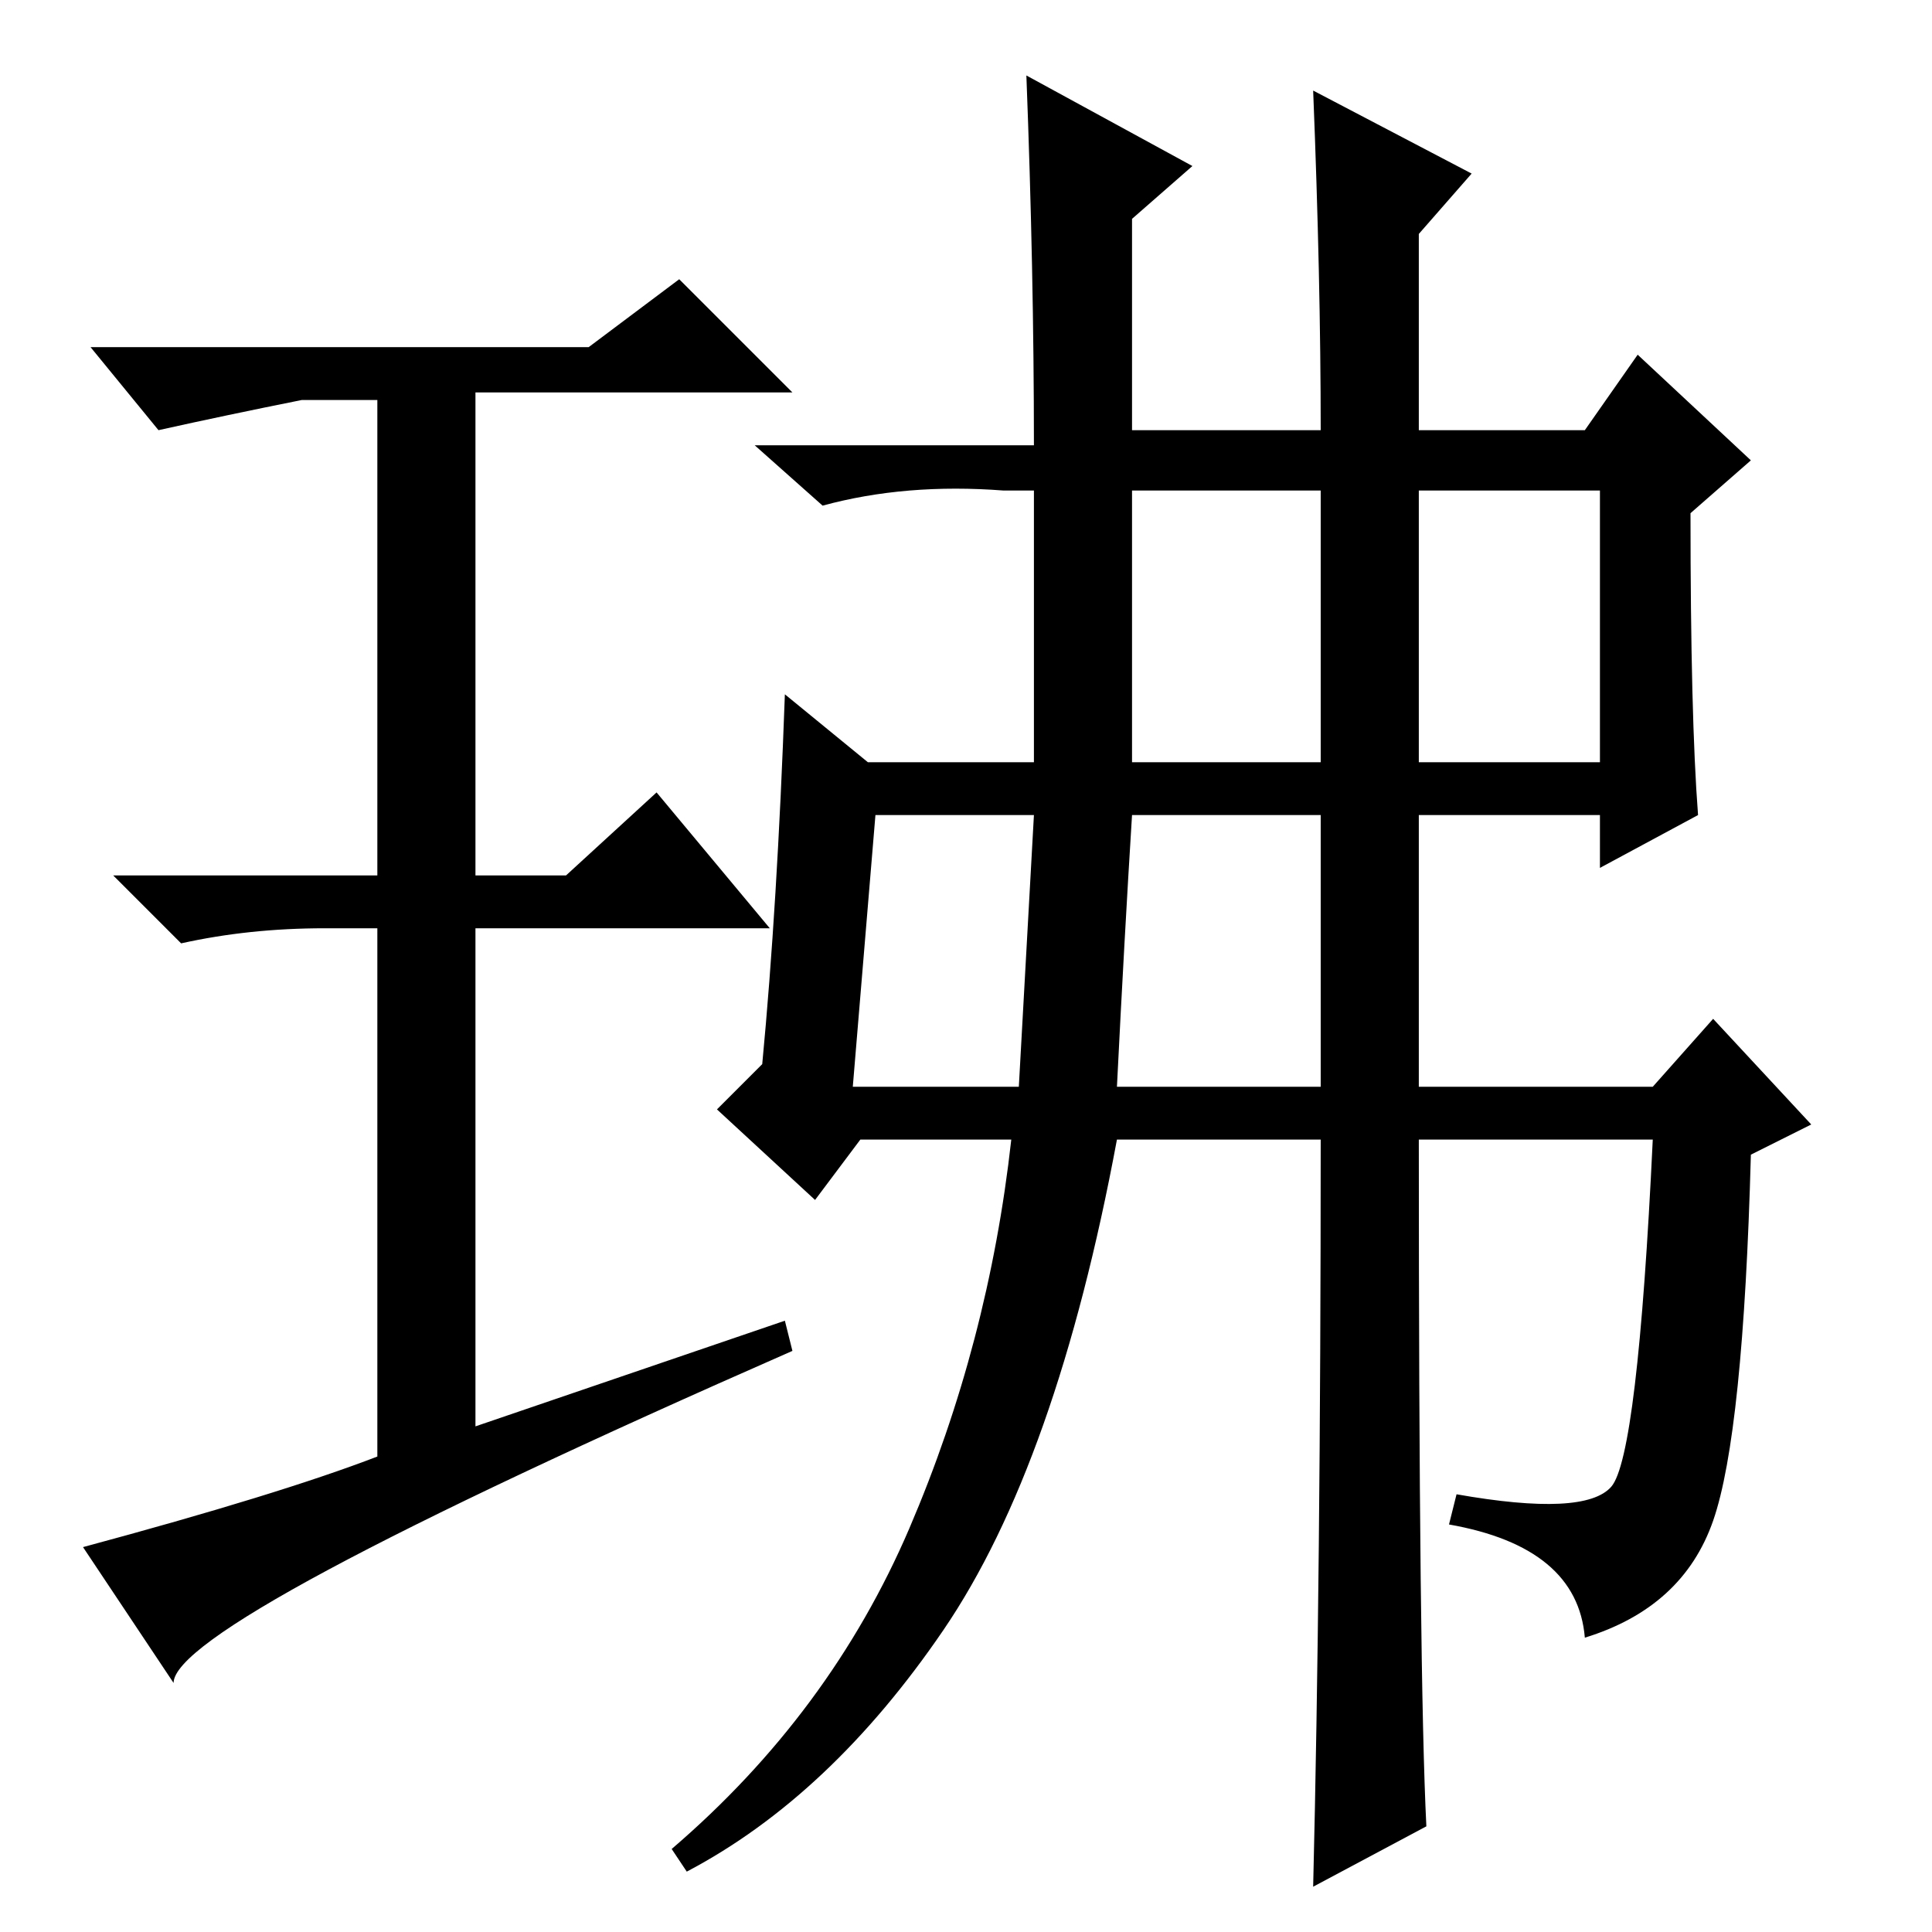 <?xml version="1.0" standalone="no"?>
<!DOCTYPE svg PUBLIC "-//W3C//DTD SVG 1.1//EN" "http://www.w3.org/Graphics/SVG/1.1/DTD/svg11.dtd" >
<svg xmlns="http://www.w3.org/2000/svg" xmlns:xlink="http://www.w3.org/1999/xlink" version="1.1" viewBox="0 -36 256 256">
  <g transform="matrix(1 0 0 -1 0 220)">
   <path fill="currentColor"
d="M104 81l1 -4q-82 -36 -82 -44l-12 18q26 7 39 12v70h-7q-10 0 -19 -2l-9 9h35v63h-10q-10 -2 -19 -4l-9 11h66l12 9l15 -15h-42v-64h12l12 11l15 -18h-39v-66zM150 155h25v36h-25v-36zM188 155h24v36h-24v-36zM148 112h27v36h-25q-1 -16 -2 -36zM137 148h-21l-3 -36h22z
M225 148l-13 -7v7h-24v-36h31l8 9l13 -14l-8 -4q-1 -37 -5 -48.5t-17 -15.5q-1 12 -18 15l1 4q17 -3 20.5 1t5.5 46h-31q0 -71 1 -91l-15 -8q1 41 1 99h-27q-8 -43 -23 -65t-34 -32l-2 3q21 18 31.5 42.5t13.5 51.5h-20l-6 -8l-13 12l6 6q2 21 3 49l11 -9h22v36h-4
q-13 1 -24 -2l-9 8h37q0 23 -1 49l22 -12l-8 -7v-28h25q0 20 -1 45l21 -11l-7 -8v-26h22l7 10l15 -14l-8 -7q0 -27 1 -40z" />
  </g>

</svg>
